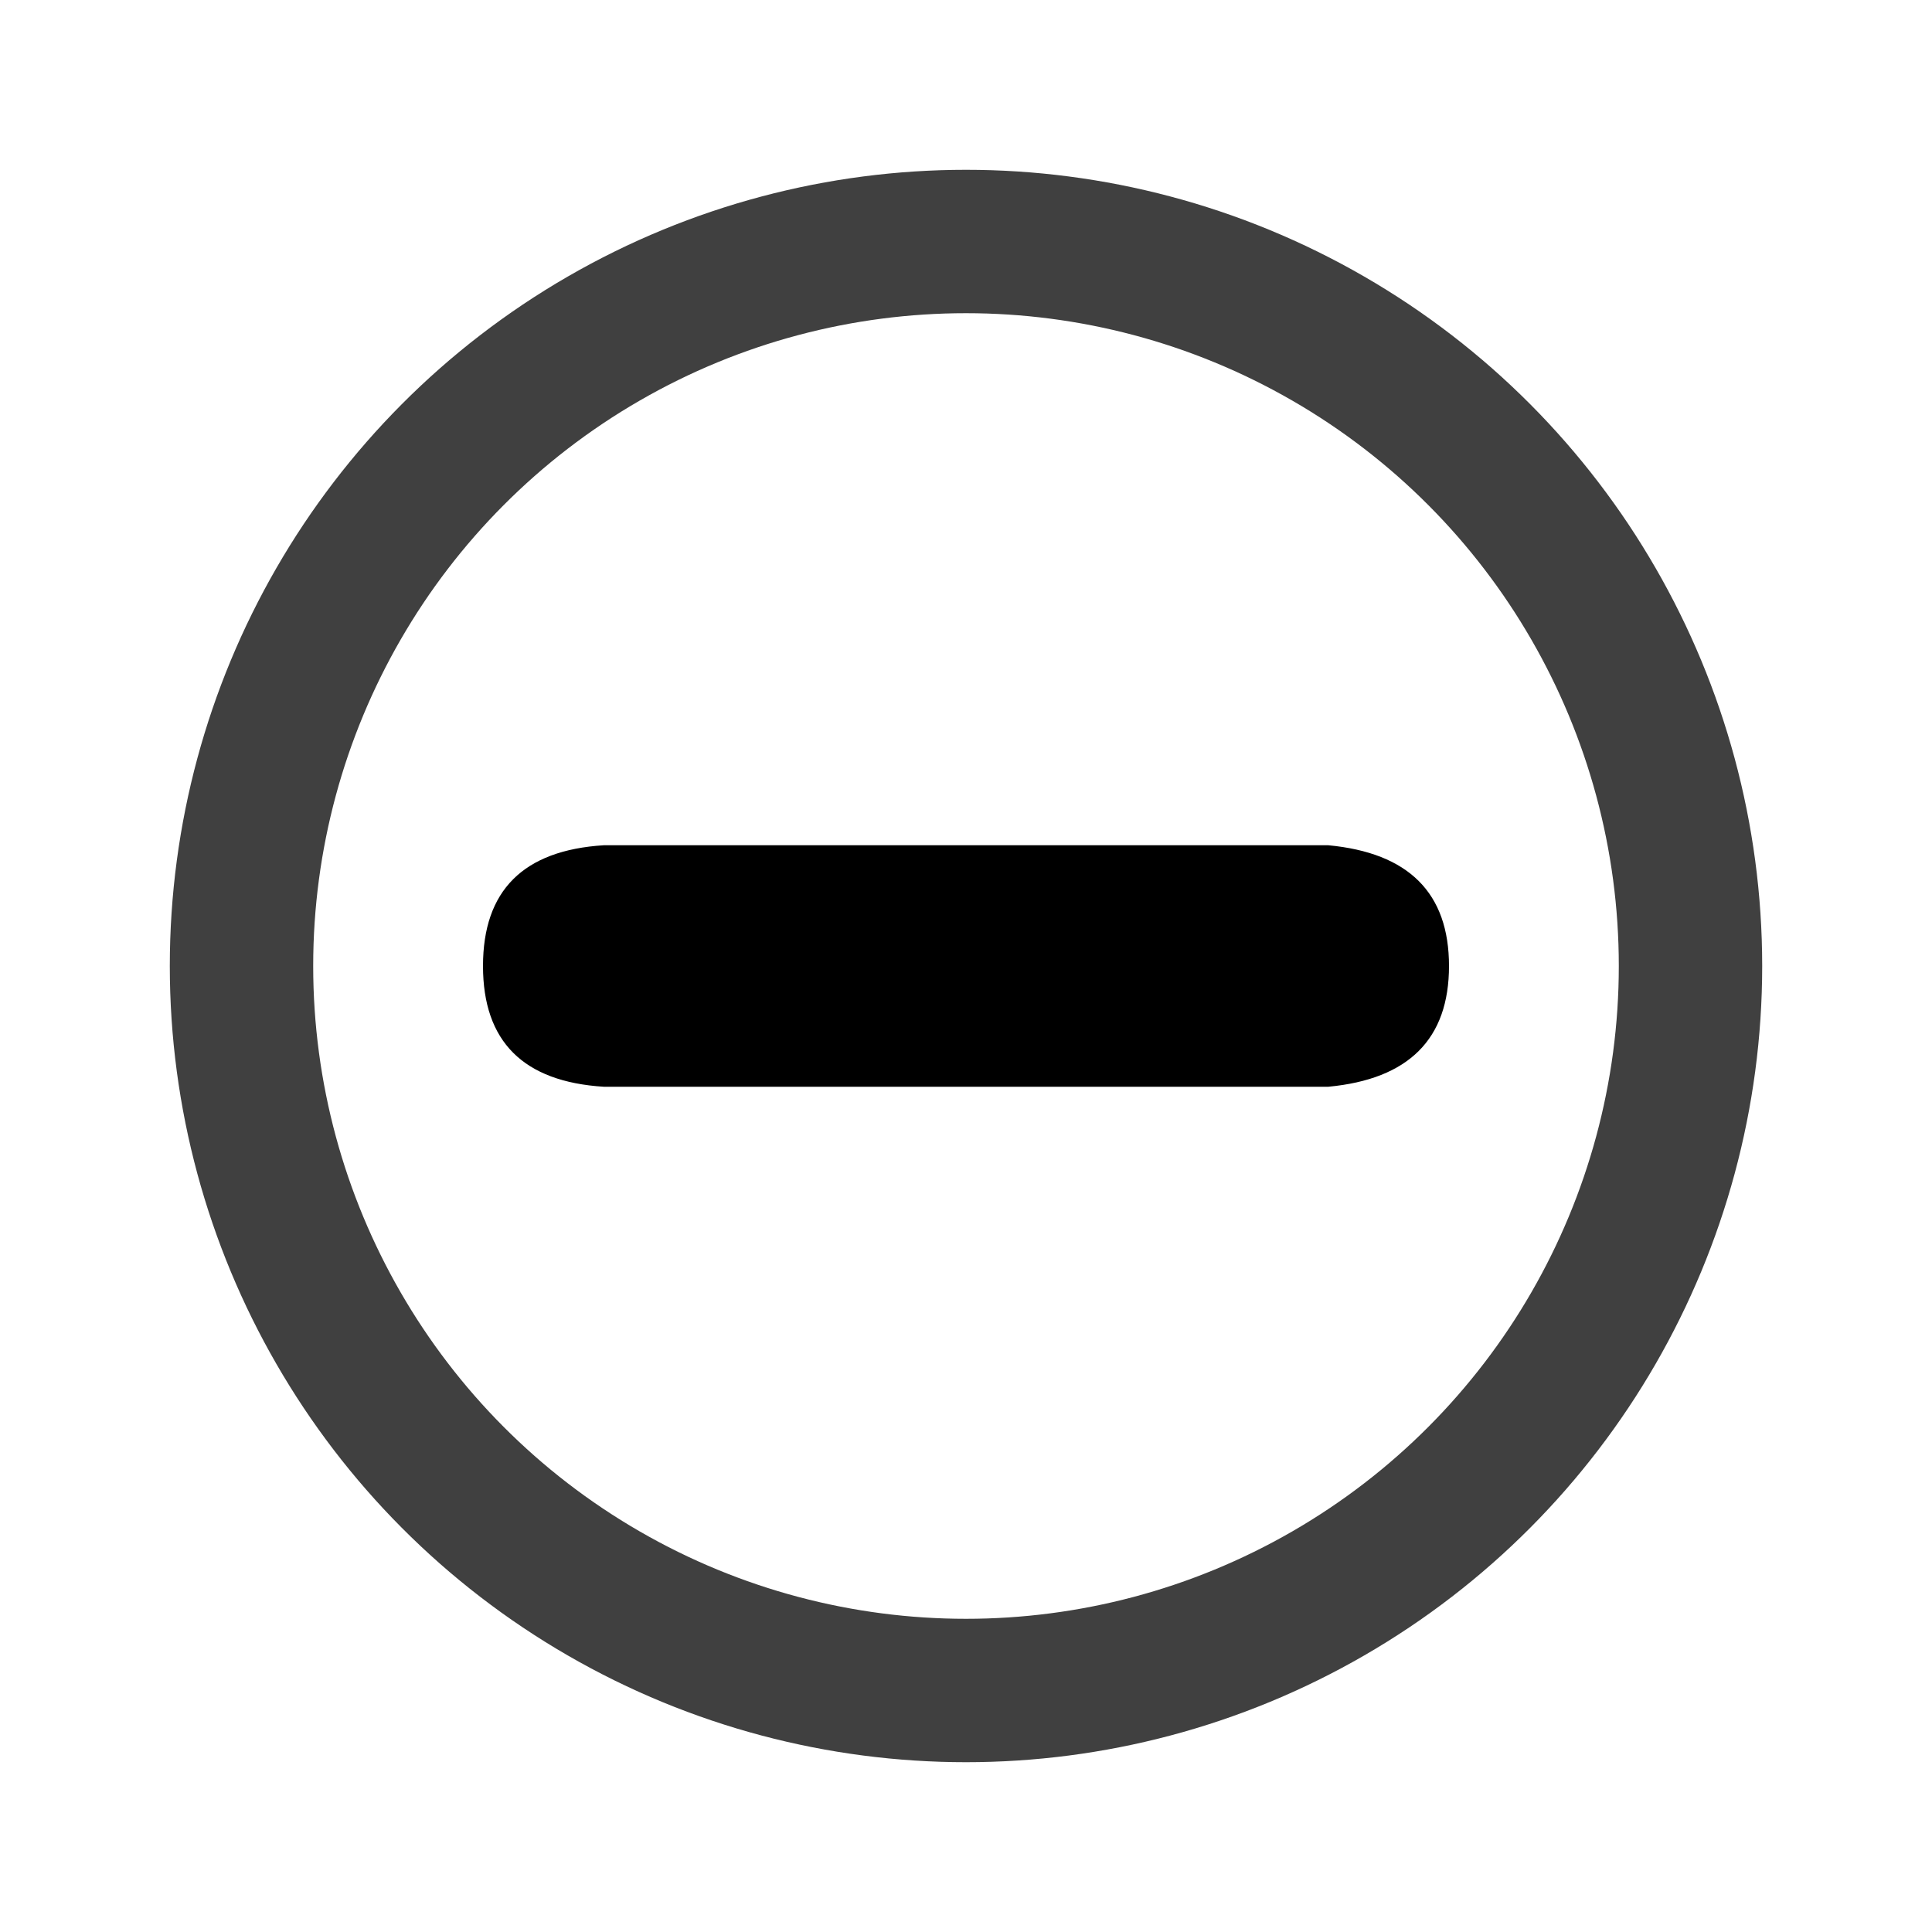 <?xml version="1.0" encoding="UTF-8" standalone="no"?><svg xmlns="http://www.w3.org/2000/svg" xmlns:xlink="http://www.w3.org/1999/xlink" style="isolation:isolate" viewBox="0 0 512 512" width="512pt" height="512pt"><defs><clipPath id="_clipPath_836nyH7TaxpvF6kWczdgotr8Zv5fwT40"><rect width="512" height="512"/></clipPath></defs><g clip-path="url(#_clipPath_836nyH7TaxpvF6kWczdgotr8Zv5fwT40)"><!--<mask id="_mask_cu0W35bfKiDpzIomhXRRODaE41km8B5h"><circle cx="256" cy="256" r="192" fill="none" stroke="none"/></mask>--><circle cx="256" cy="256" r="192" fill="none"/><circle cx="256" cy="256" r="192" fill="none" mask="url(#_mask_cu0W35bfKiDpzIomhXRRODaE41km8B5h)" stroke-width="38" stroke="rgb(64,64,64)" stroke-linejoin="miter" stroke-linecap="square" stroke-miterlimit="3"/><path d=" M 160 288 Q 128 286 128 256 Q 128 226 160 224 L 352 224 Q 384 227 384 256 Q 384 285 352 288 L 160 288 Z " fill="rgb(0,0,0)"/></g></svg>